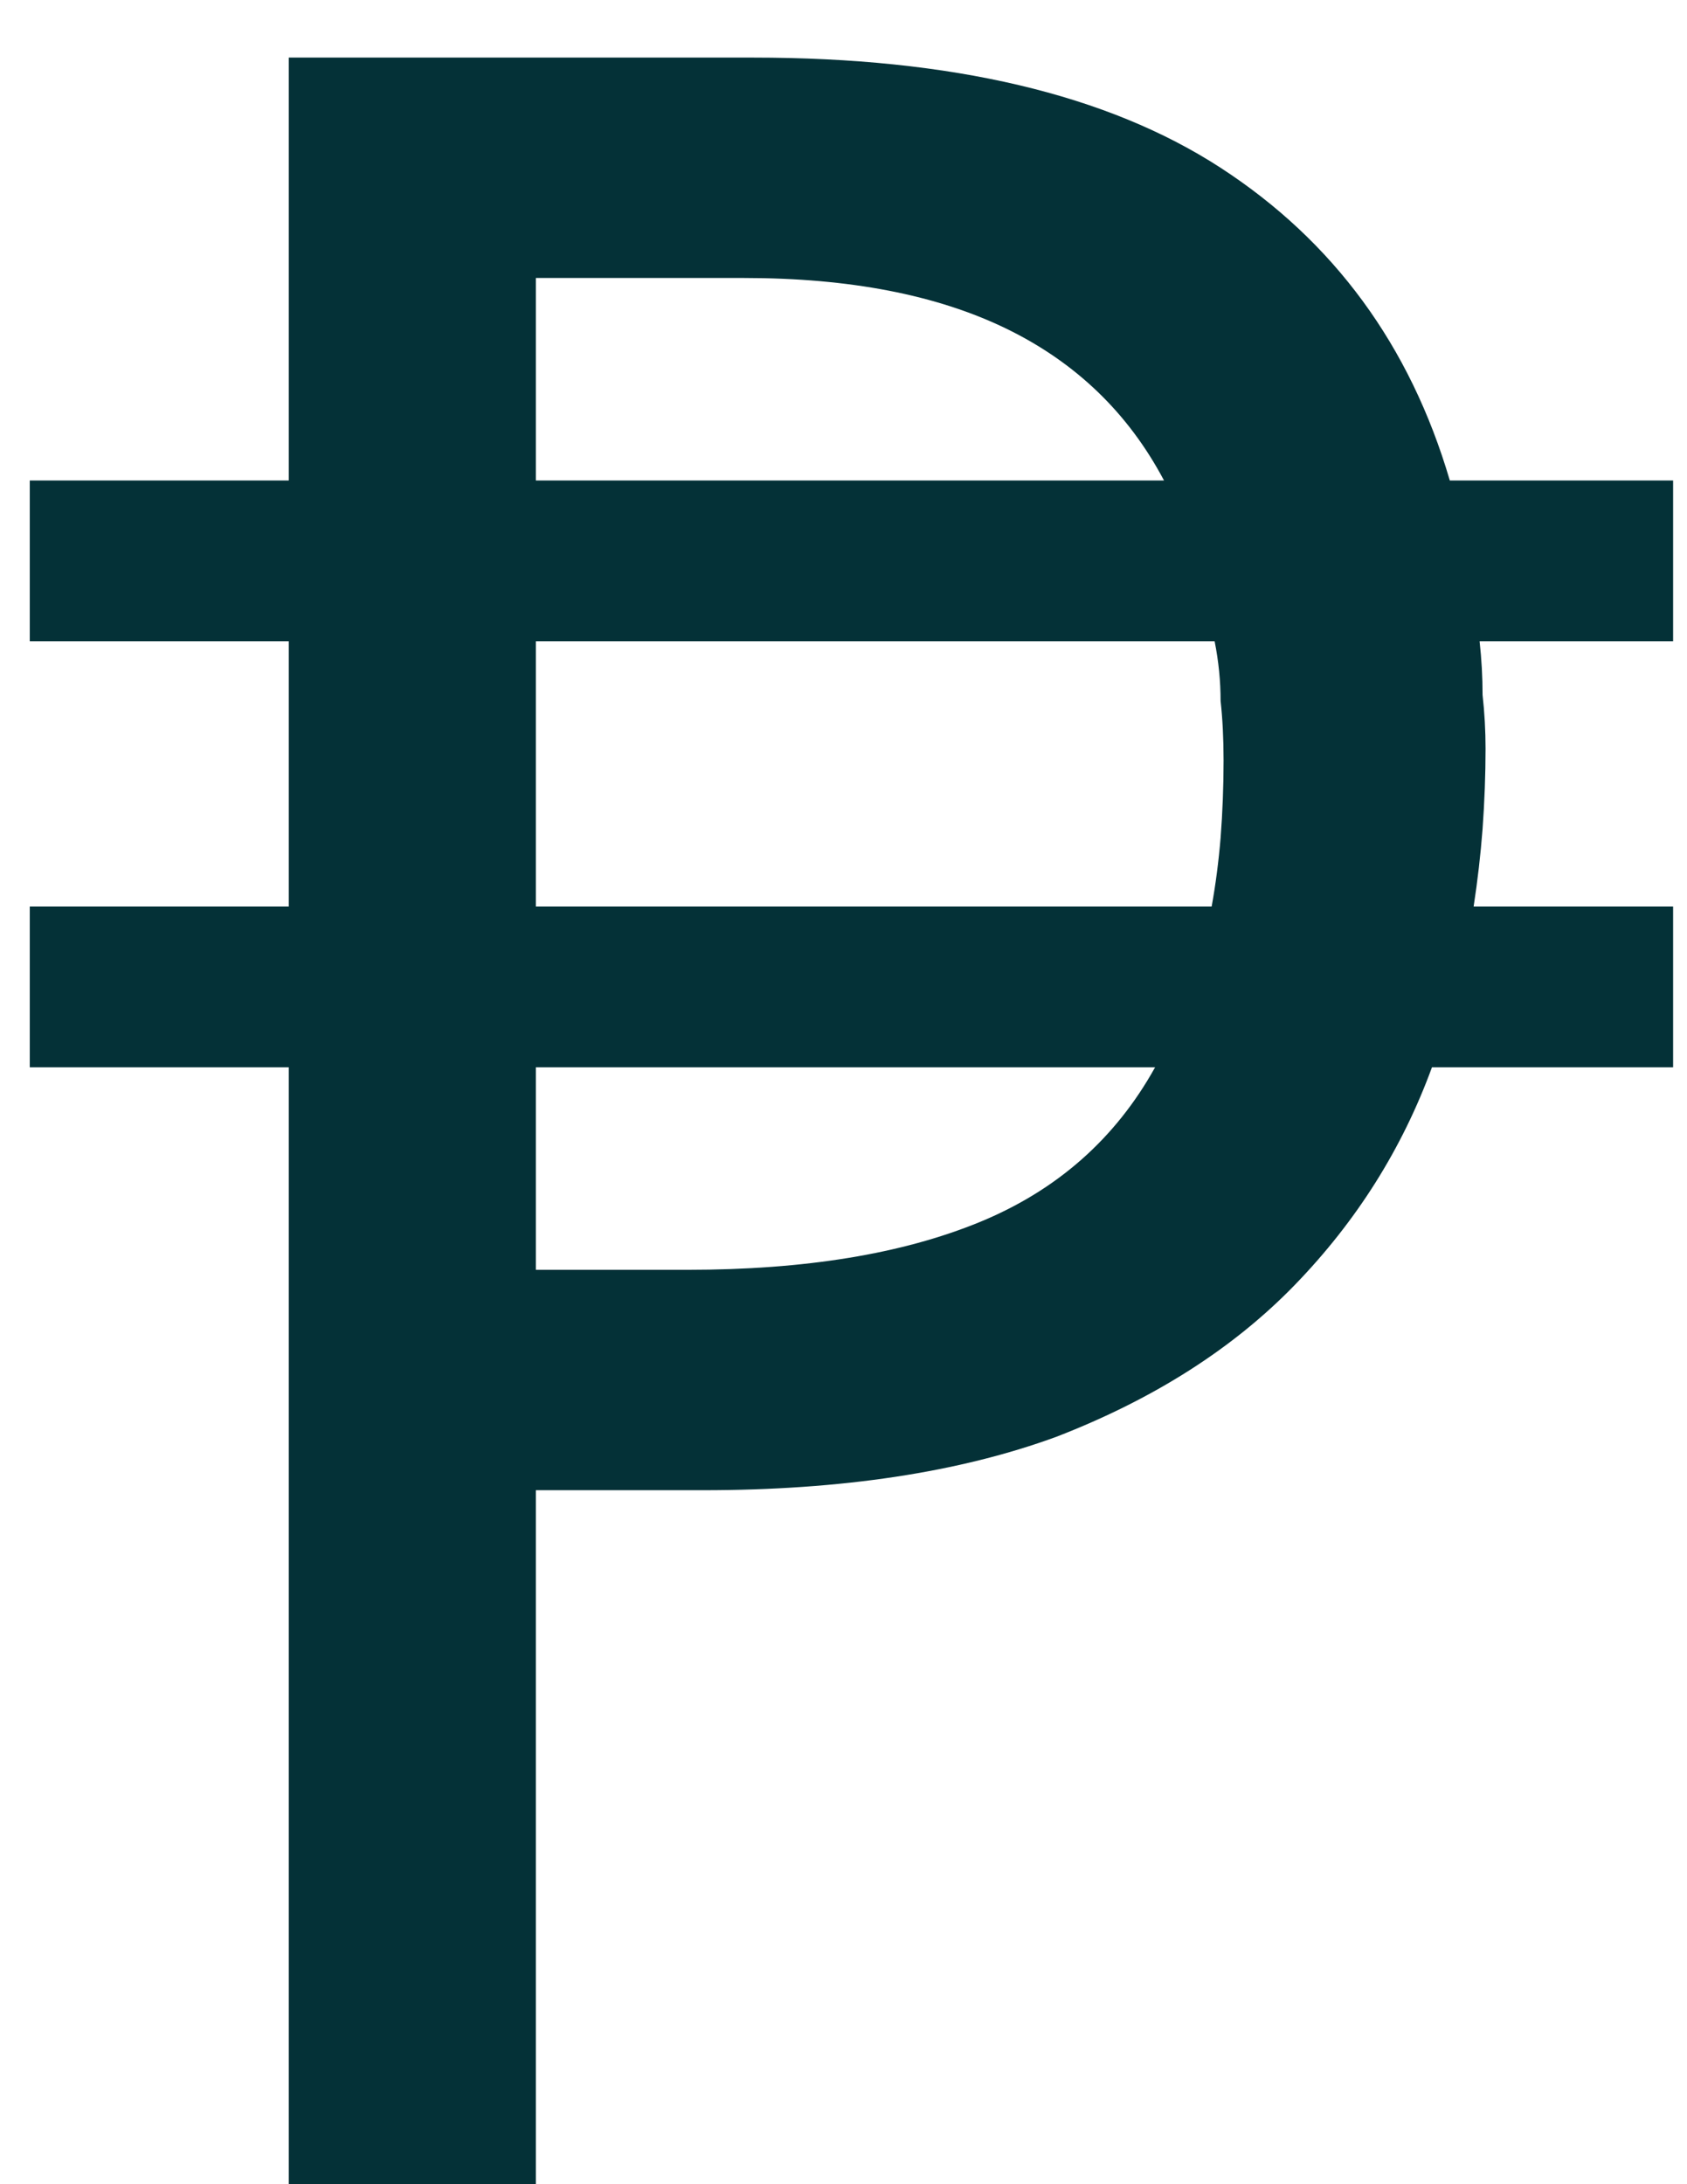 <svg width="17" height="22" viewBox="0 0 17 22" fill="none" xmlns="http://www.w3.org/2000/svg">
<path d="M7.59 0.58C9.59 0.58 11.16 0.95 12.3 1.69C13.44 2.43 14.21 3.48 14.61 4.84H16.86V6.46H14.91C14.93 6.64 14.94 6.82 14.94 7C14.96 7.18 14.97 7.36 14.97 7.54C14.97 7.8 14.96 8.07 14.94 8.35C14.92 8.61 14.89 8.87 14.85 9.13H16.86V10.75H14.43C14.13 11.57 13.67 12.3 13.05 12.94C12.43 13.58 11.63 14.09 10.65 14.47C9.67 14.83 8.48 15.01 7.08 15.01H5.4V22H2.91V10.75H0.3V9.13H2.91V6.46H0.3V4.84H2.91V0.58H7.59ZM11.64 10.75H5.4V12.79H6.93C8.11 12.79 9.09 12.63 9.87 12.31C10.65 11.99 11.24 11.47 11.64 10.75ZM12.24 6.46H5.4V9.13H12.21C12.25 8.91 12.28 8.68 12.3 8.44C12.32 8.18 12.33 7.92 12.33 7.66C12.33 7.44 12.32 7.24 12.3 7.06C12.3 6.86 12.28 6.66 12.24 6.46ZM7.5 2.8H5.4V4.84H11.73C11.37 4.16 10.84 3.65 10.14 3.31C9.44 2.97 8.56 2.8 7.5 2.8Z" fill="#043137"/>
</svg>
